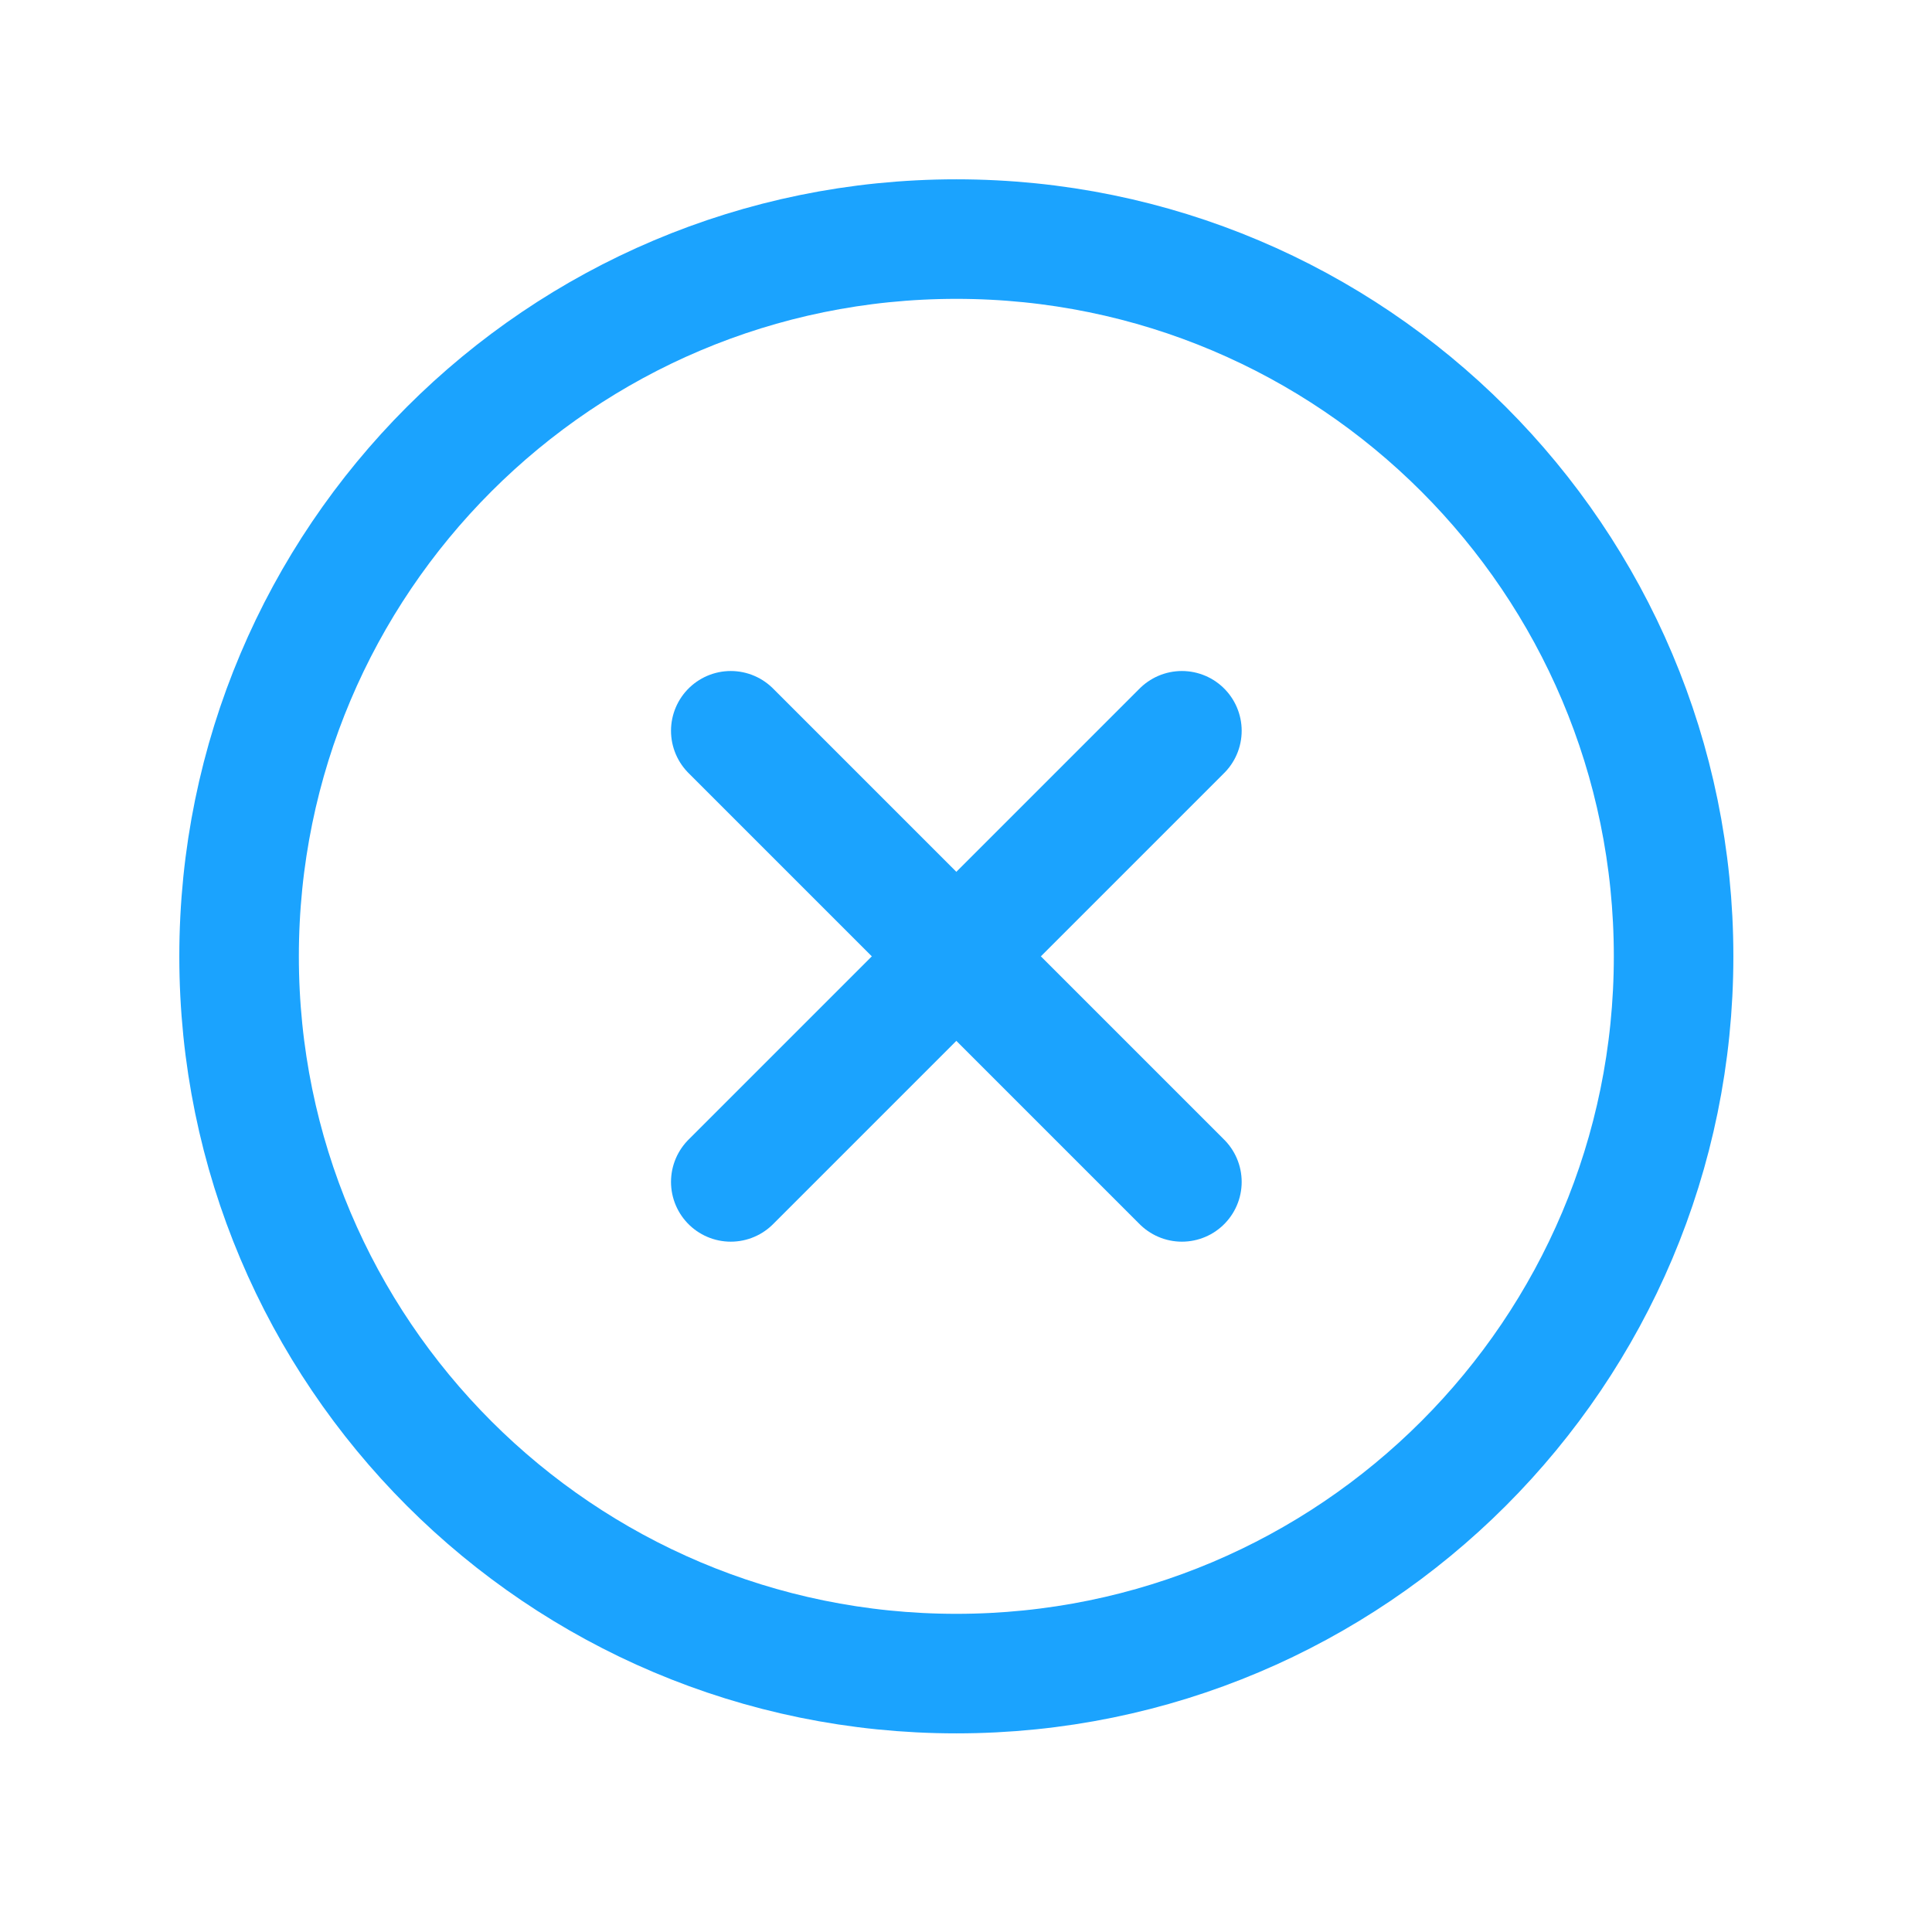 <?xml version="1.0" encoding="UTF-8"?>
<svg width="32px" height="32px" viewBox="0 0 32 32" version="1.1" xmlns="http://www.w3.org/2000/svg" xmlns:xlink="http://www.w3.org/1999/xlink">
    <title>interface-essential-107</title>
    <g id="Page-1" stroke="none" stroke-width="1" fill="none" fill-rule="evenodd">
        <g id="Pricing-Final" transform="translate(-1063, -4629)">
            <g id="Group-5-Copy" transform="translate(315, 4610)">
                <g id="Group-6" transform="translate(1, 0)">
                    <g id="interface-essential-107" transform="translate(747, 19)">
                        <polygon id="Path" points="0 0 31.68 0 31.68 31.68 0 31.68"></polygon>
                        <line x1="19.576" y1="12.104" x2="12.104" y2="19.576" id="Path" stroke="#1BA3FE" stroke-width="1.98" stroke-linecap="round" stroke-linejoin="round"></line>
                        <line x1="19.576" y1="19.576" x2="12.104" y2="12.104" id="Path" stroke="#1BA3FE" stroke-width="1.98" stroke-linecap="round" stroke-linejoin="round"></line>
                        <path d="M15.84,27.72 L15.84,27.72 C9.278,27.72 3.96,22.402 3.96,15.84 L3.96,15.84 C3.96,9.278 9.278,3.96 15.84,3.96 L15.84,3.96 C22.402,3.96 27.72,9.278 27.72,15.84 L27.72,15.84 C27.72,22.402 22.402,27.72 15.84,27.72 Z" id="Path" stroke="#1BA3FE" stroke-width="1.98" stroke-linecap="round" stroke-linejoin="round"></path>
                    </g>
                </g>
            </g>
        </g>
    </g>
</svg>